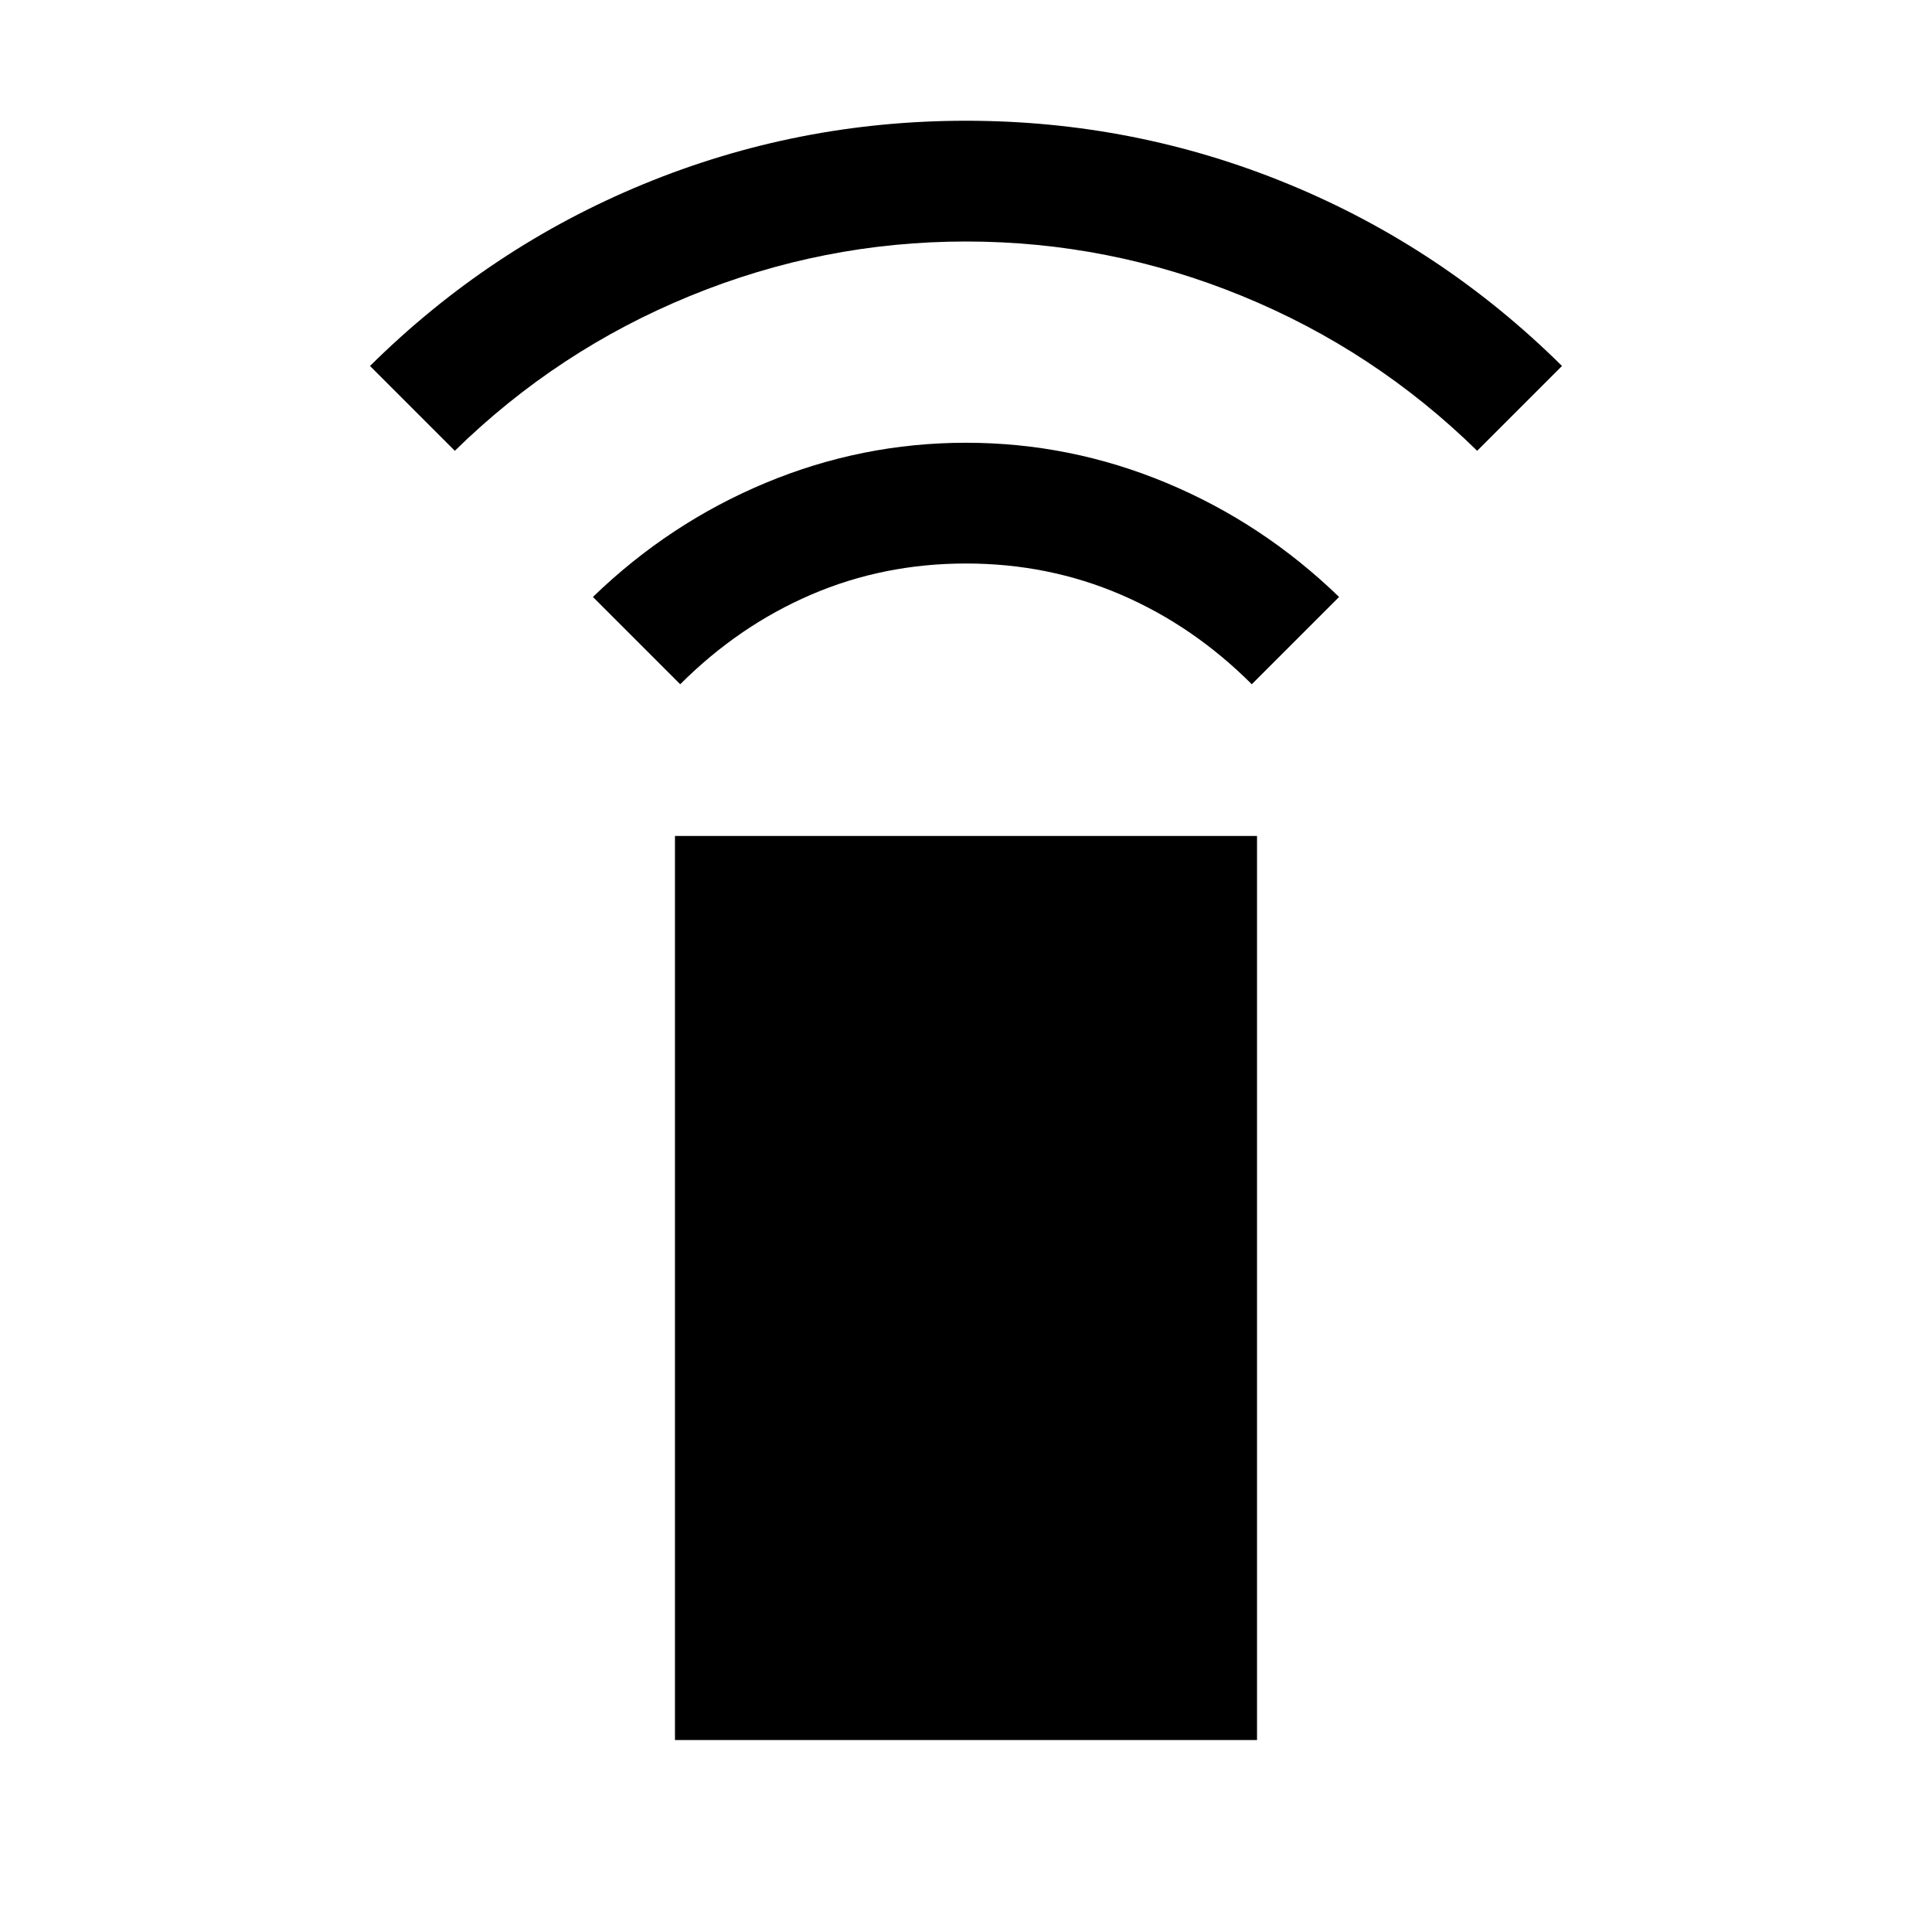 <svg xmlns="http://www.w3.org/2000/svg" height="24" viewBox="0 -960 960 960" width="24"><path d="m338-620-43.38-43.38q37.92-36.7 85.77-56.66Q428.23-740 480-740q51.77 0 99.61 19.96 47.85 19.96 85.77 56.66L622-620q-29-29-65-44.5T480-680q-41 0-77 15.5T338-620ZM226-736l-42.15-42.15q59.54-58.93 135.96-90.39Q396.23-900 480-900t160.19 31.46q76.42 31.46 135.96 90.39L734-736q-51-50-117-77t-137-27q-71 0-137 27t-117 77ZM335.39-95.39v-449.22h289.22v449.22H335.39Z"/></svg>
